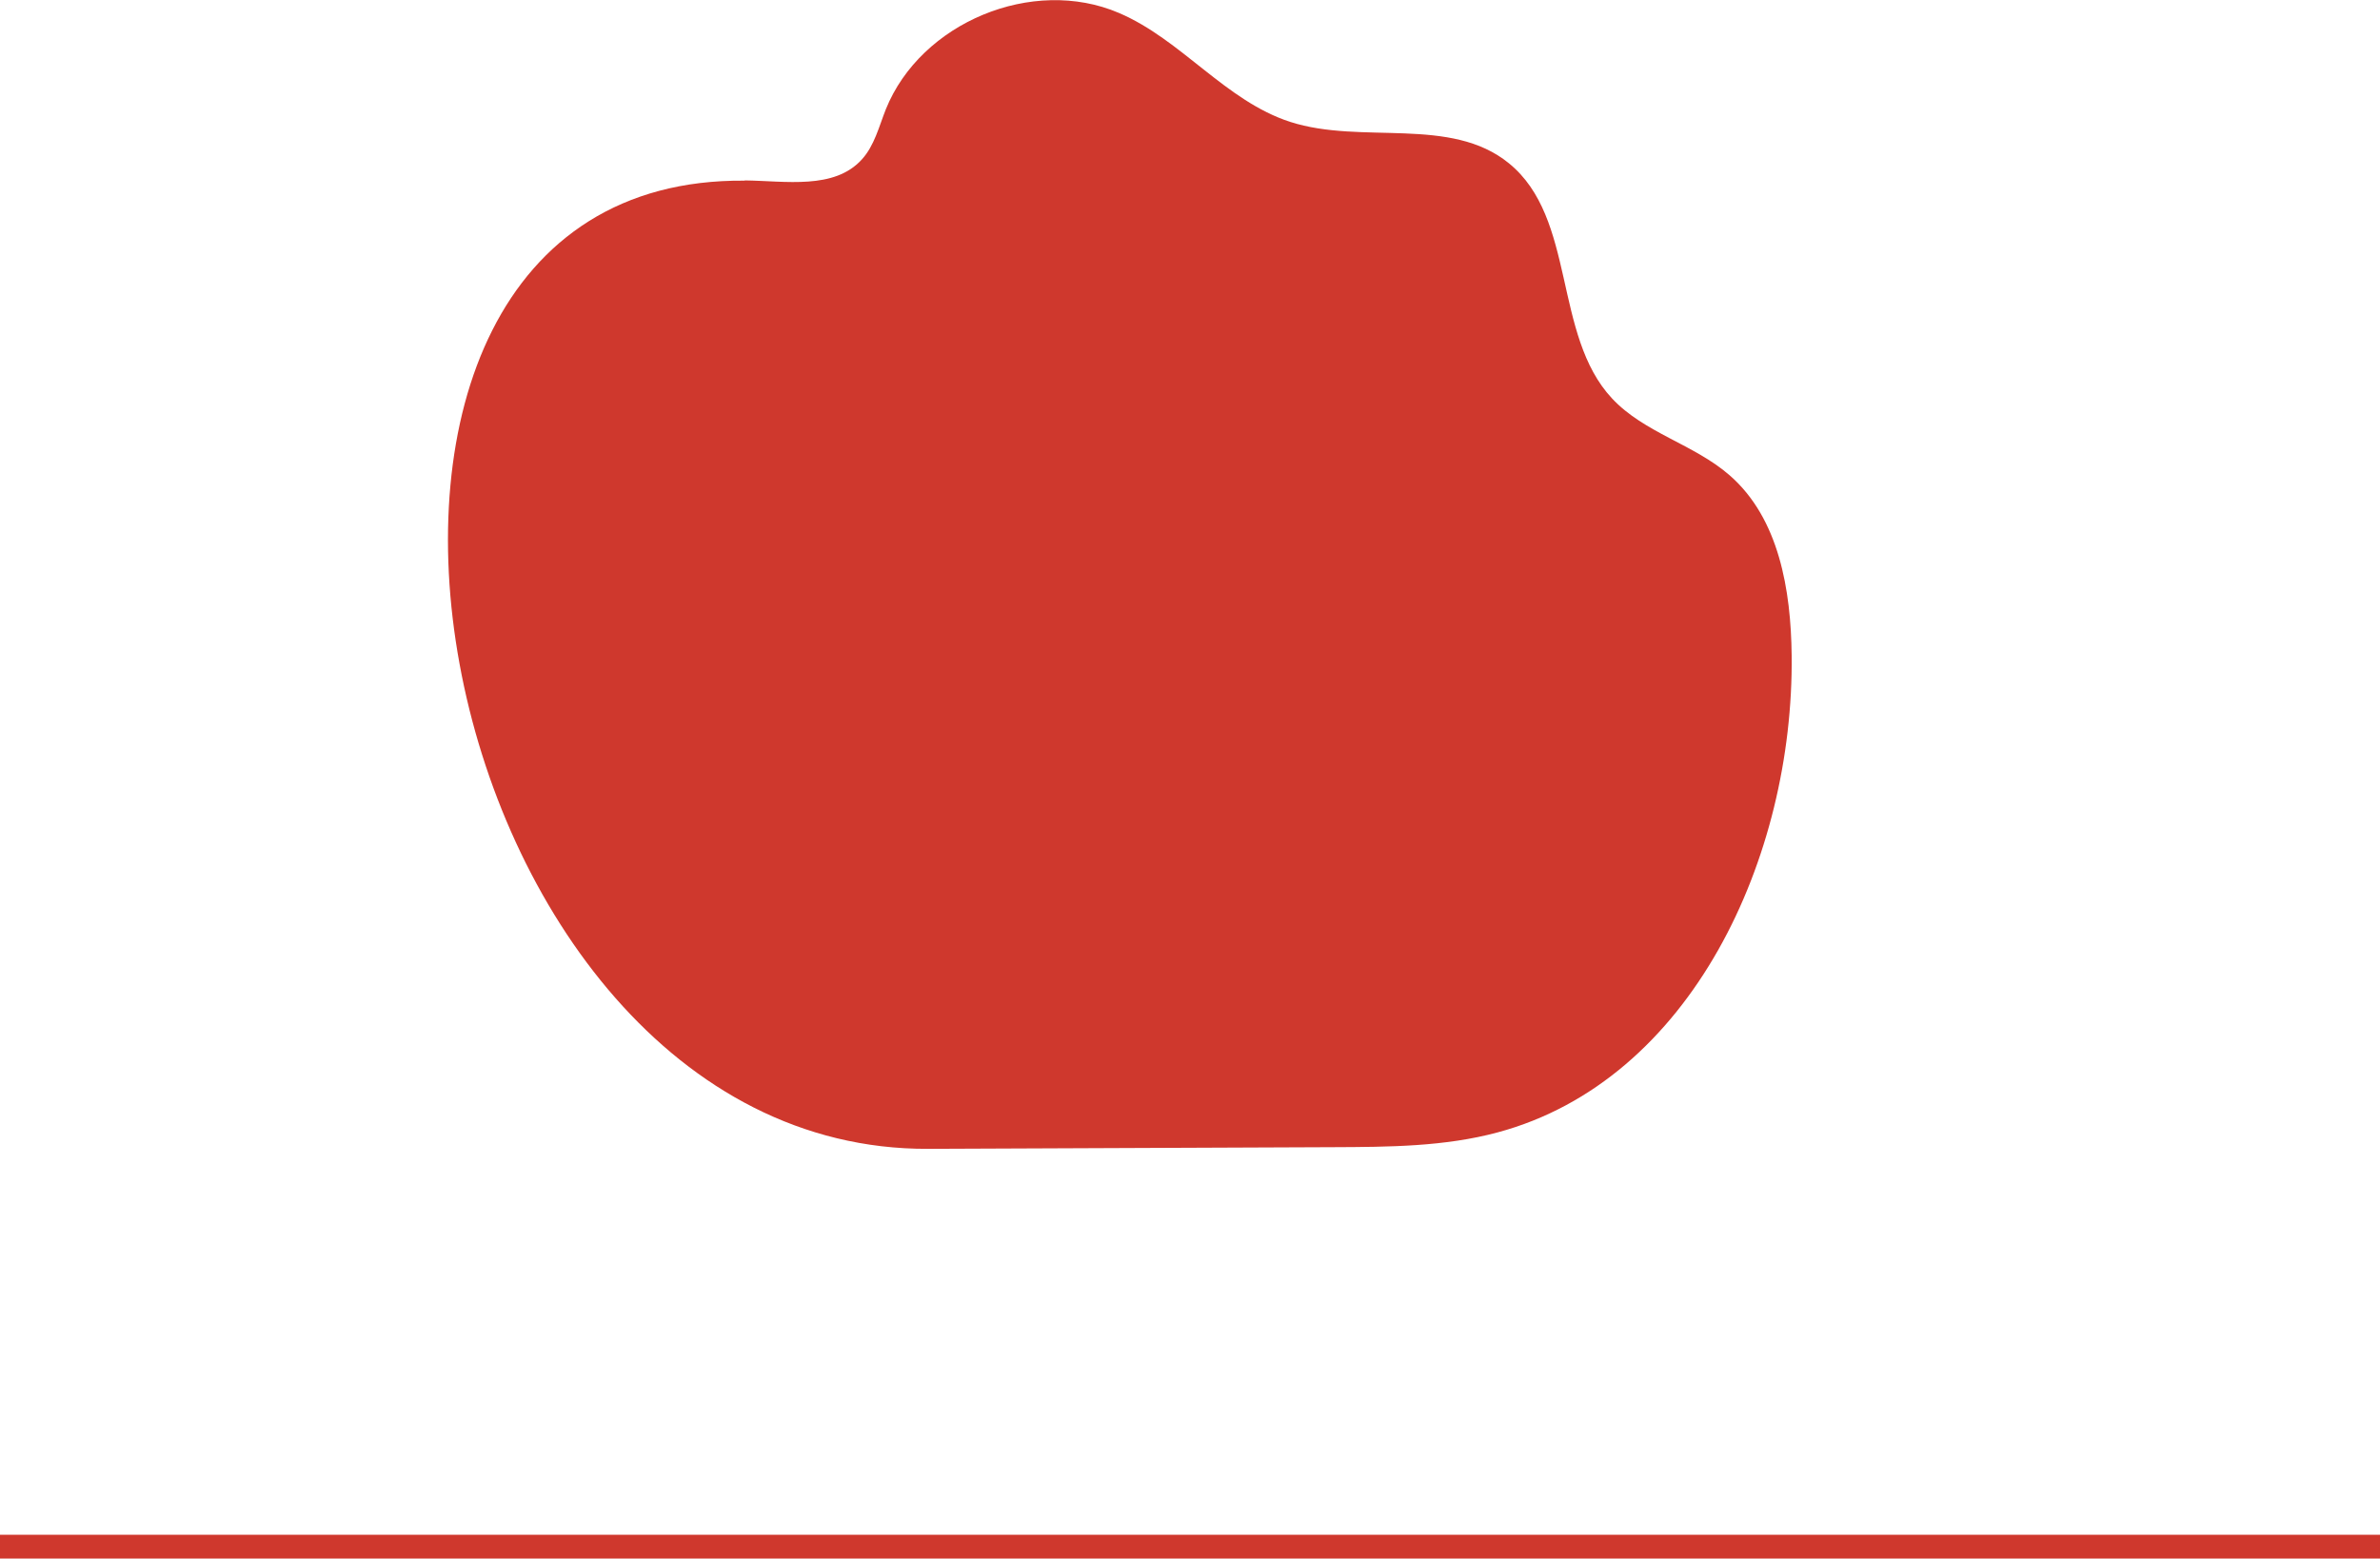 <?xml version="1.0" encoding="UTF-8"?><svg id="Layer_2" xmlns="http://www.w3.org/2000/svg" width="35.28mm" height="23.11mm" viewBox="0 0 100 65.5"><defs><style>.cls-1{fill:#cf382d;}.cls-2{fill:none;stroke:#cf382d;stroke-miterlimit:10;}</style></defs><g id="Layer_1-2"><path class="cls-1" d="m31.29,7.58c1.72.02,3.76.4,4.92-.88.53-.58.72-1.38,1.01-2.11,1.47-3.65,6.17-5.6,9.79-4.05,2.63,1.12,4.48,3.7,7.2,4.58,3.01.97,6.74-.26,9.19,1.74,2.84,2.31,1.84,7.21,4.33,9.88,1.35,1.45,3.45,1.93,4.94,3.23,2.08,1.81,2.58,4.82,2.61,7.58.09,8.46-4.2,17.85-12.36,20.04-2.23.6-4.58.61-6.89.62-5.68.02-11.36.05-17.03.07-21.35.09-28.59-40.88-7.71-40.69Z"/><line class="cls-2" y1="65" x2="100" y2="65"/></g></svg>